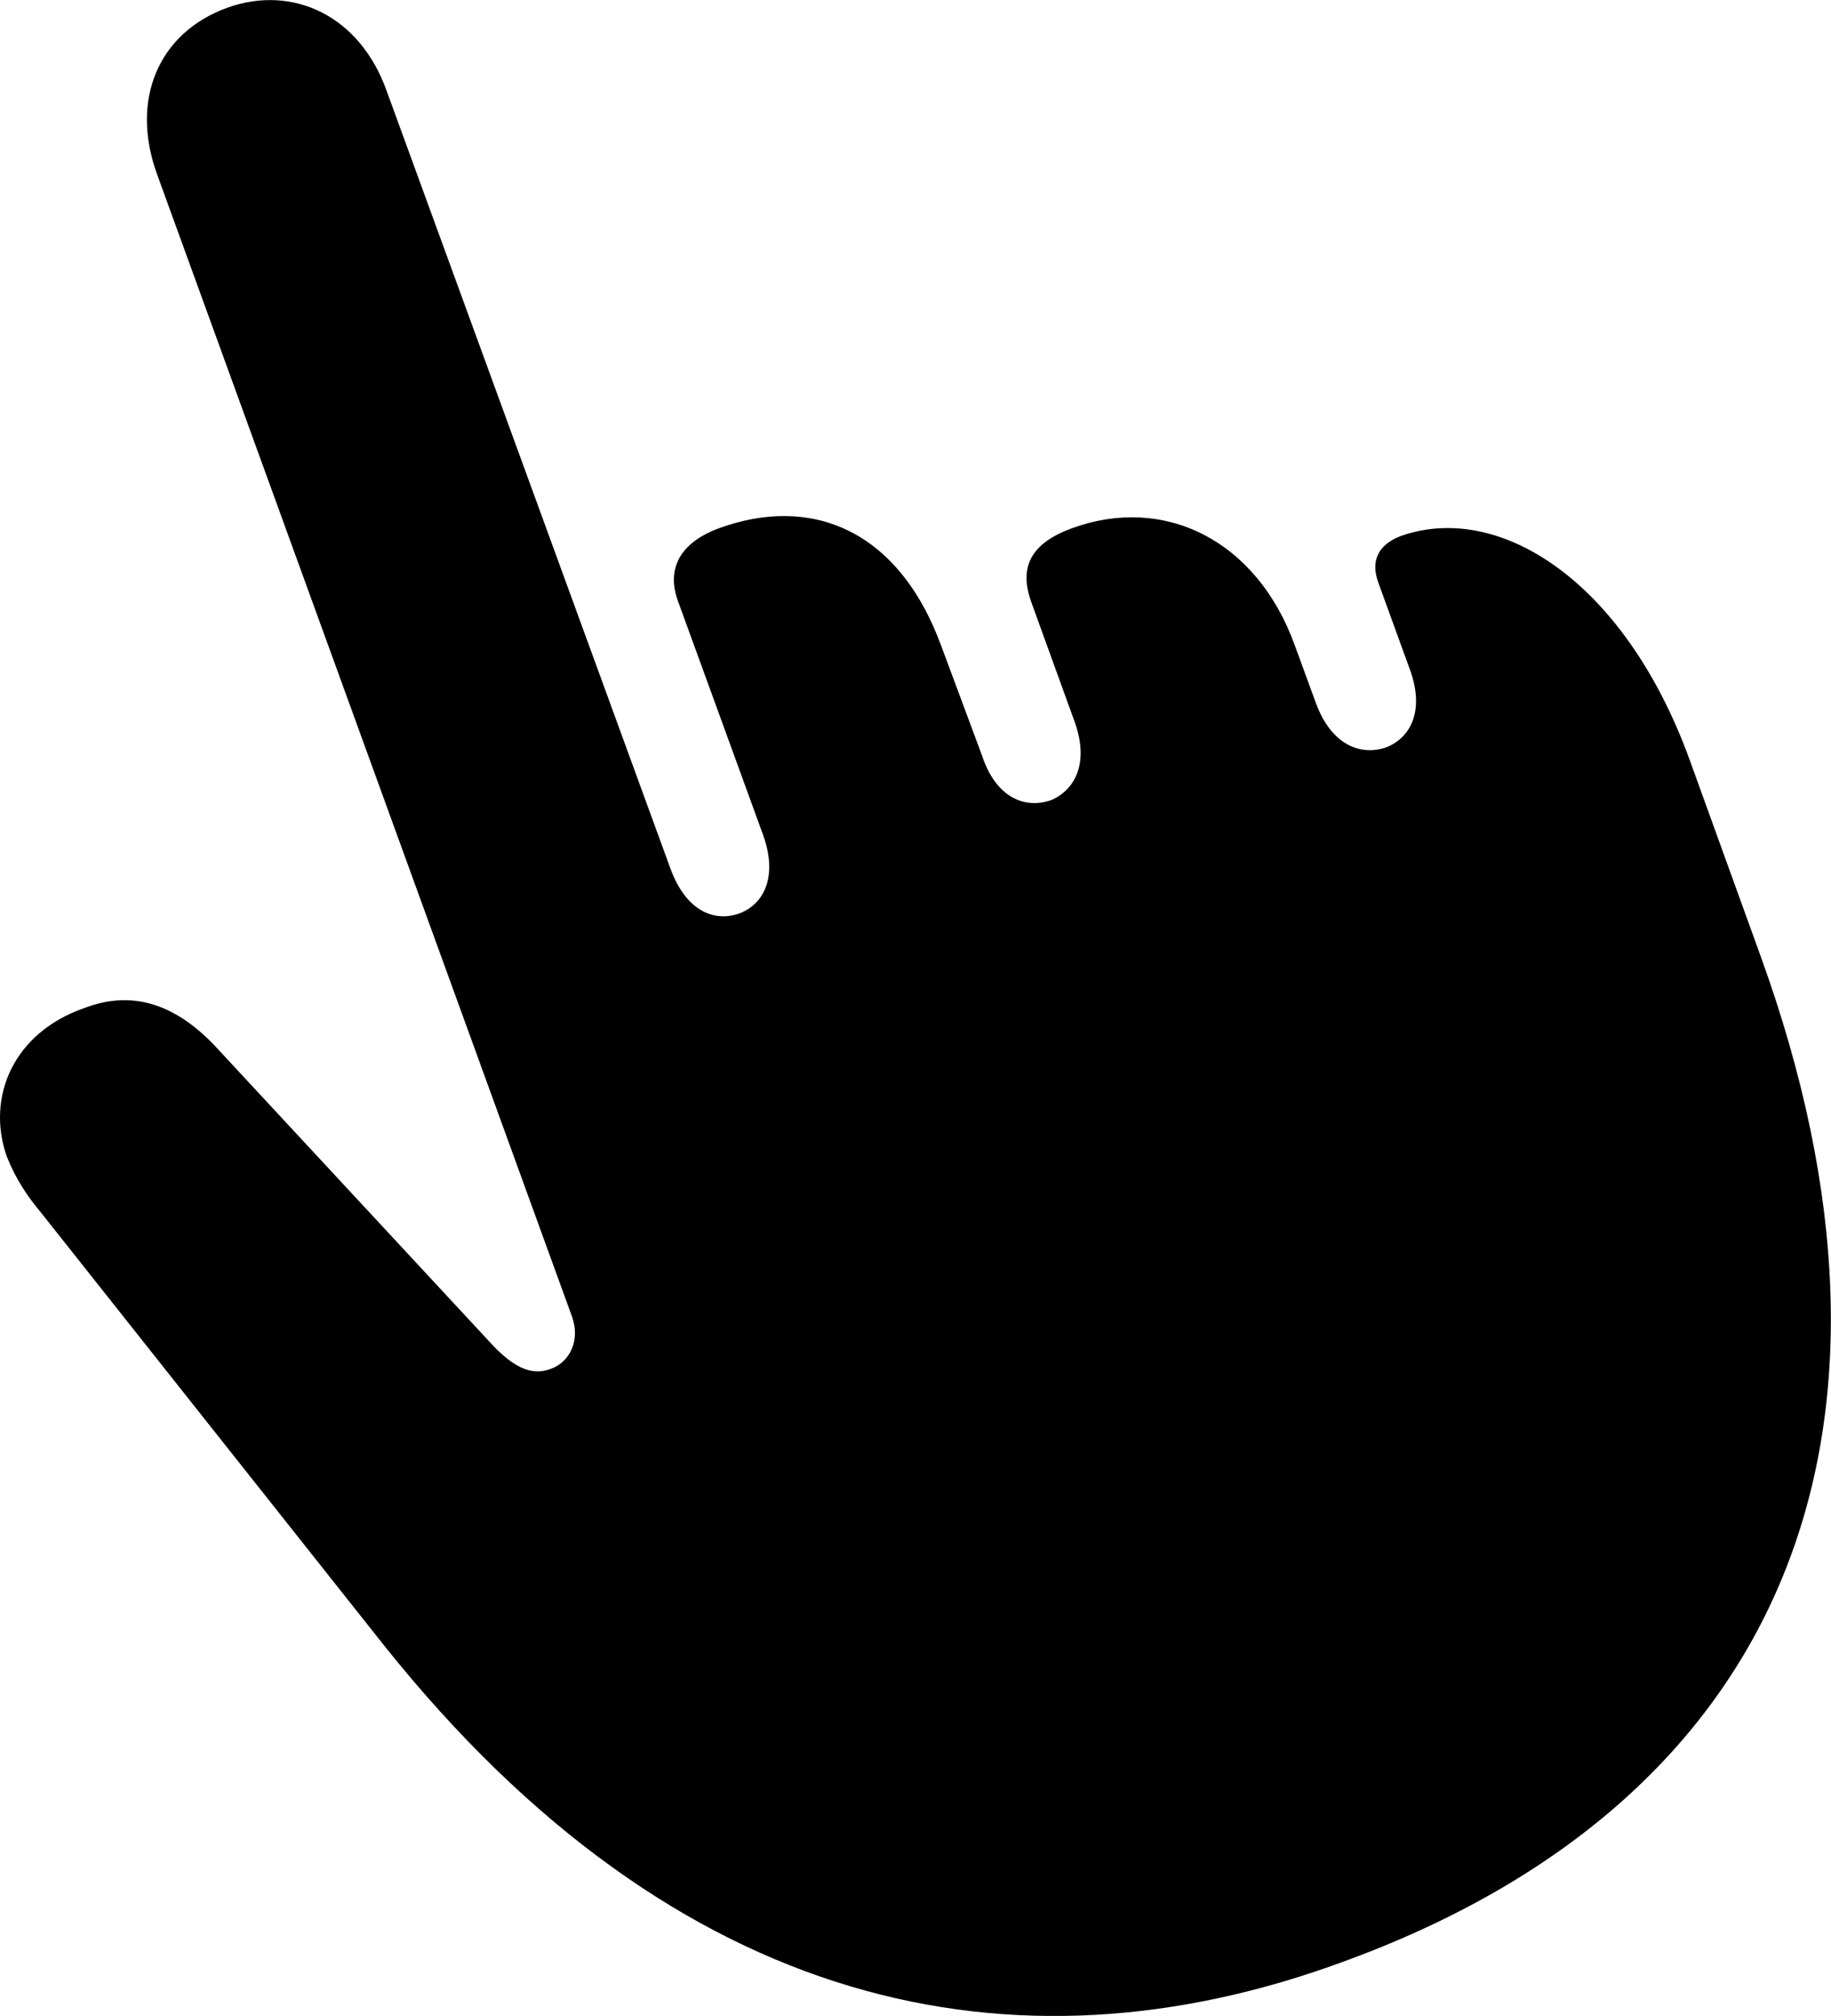 
<svg
    viewBox="0 0 22.981 25.287"
    xmlns="http://www.w3.org/2000/svg"
>
    <path
        fill="inherit"
        d="M16.835 24.616C22.415 22.596 24.265 17.966 22.095 11.986L21.205 9.526C20.385 7.276 18.805 6.286 17.575 6.726C17.295 6.836 17.205 7.036 17.295 7.296L17.695 8.396C17.885 8.916 17.705 9.256 17.395 9.376C17.065 9.486 16.705 9.336 16.515 8.816L16.255 8.106C15.775 6.766 14.605 6.206 13.455 6.626C12.935 6.816 12.785 7.116 12.945 7.556L13.485 9.046C13.675 9.566 13.495 9.906 13.195 10.036C12.855 10.156 12.495 9.996 12.325 9.476L11.815 8.106C11.265 6.606 10.145 6.216 9.025 6.626C8.535 6.806 8.355 7.136 8.515 7.556L9.575 10.466C9.765 10.986 9.595 11.336 9.285 11.456C8.955 11.576 8.605 11.416 8.415 10.896L4.855 1.146C4.515 0.186 3.665 -0.194 2.855 0.096C1.995 0.406 1.625 1.246 1.975 2.196L7.165 16.476C7.305 16.826 7.135 17.086 6.925 17.166C6.705 17.256 6.485 17.186 6.195 16.886L2.685 13.106C2.165 12.566 1.625 12.426 1.055 12.646C0.165 12.956 -0.175 13.766 0.085 14.506C0.195 14.786 0.345 15.006 0.495 15.186L4.825 20.646C8.495 25.236 12.735 26.116 16.835 24.616Z"
        fillRule="evenodd"
        clipRule="evenodd"
    />
</svg>
        